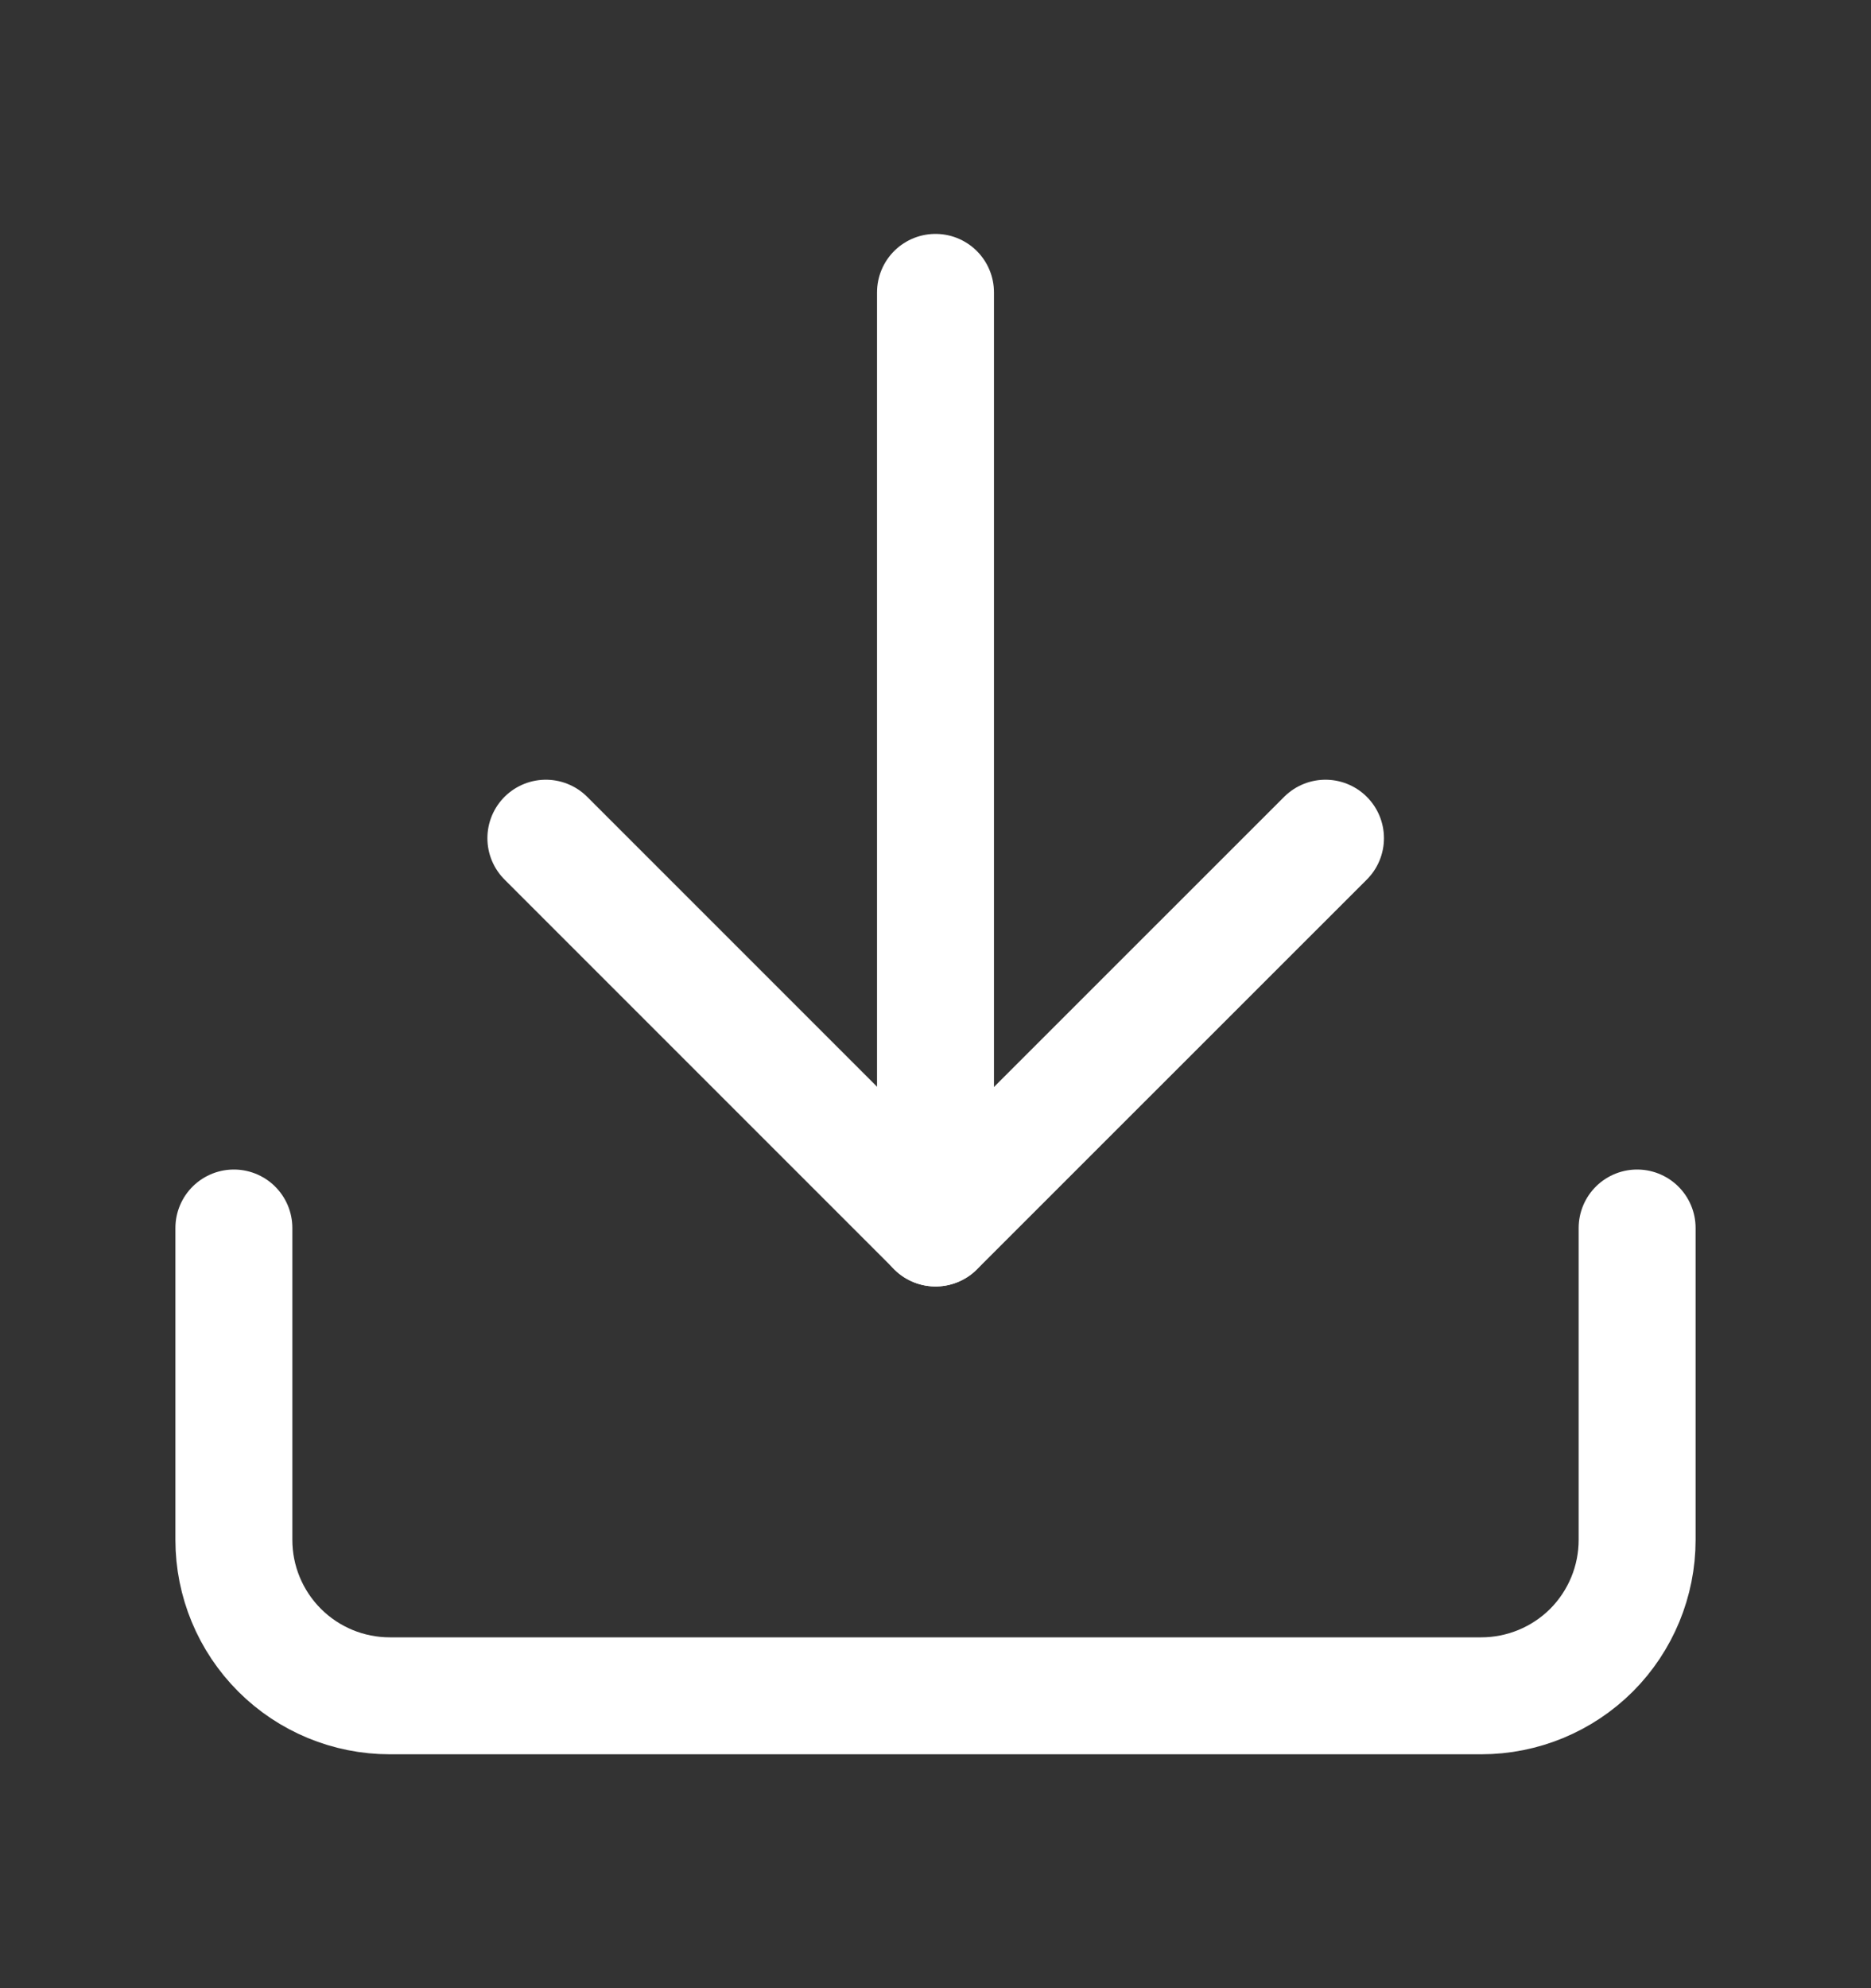 <svg width="16" height="17" viewBox="0 0 16 17" fill="none" xmlns="http://www.w3.org/2000/svg">
<rect x="0" y="0" width="16" height="17" fill="#333333" stroke="none"/>
<path d="M14 10.5V13.167C14 13.52 13.86 13.859 13.61 14.11C13.359 14.36 13.02 14.5 12.667 14.5H3.333C2.98 14.5 2.641 14.36 2.391 14.11C2.14 13.859 2 13.52 2 13.167V10.5" stroke="white" stroke-linecap="round" stroke-linejoin="round"/>
<path d="M4.668 7.167L8.001 10.5L11.335 7.167" stroke="white" stroke-linecap="round" stroke-linejoin="round"/>
<path d="M8 10.5V2.5" stroke="white" stroke-linecap="round" stroke-linejoin="round"/>
</svg>
